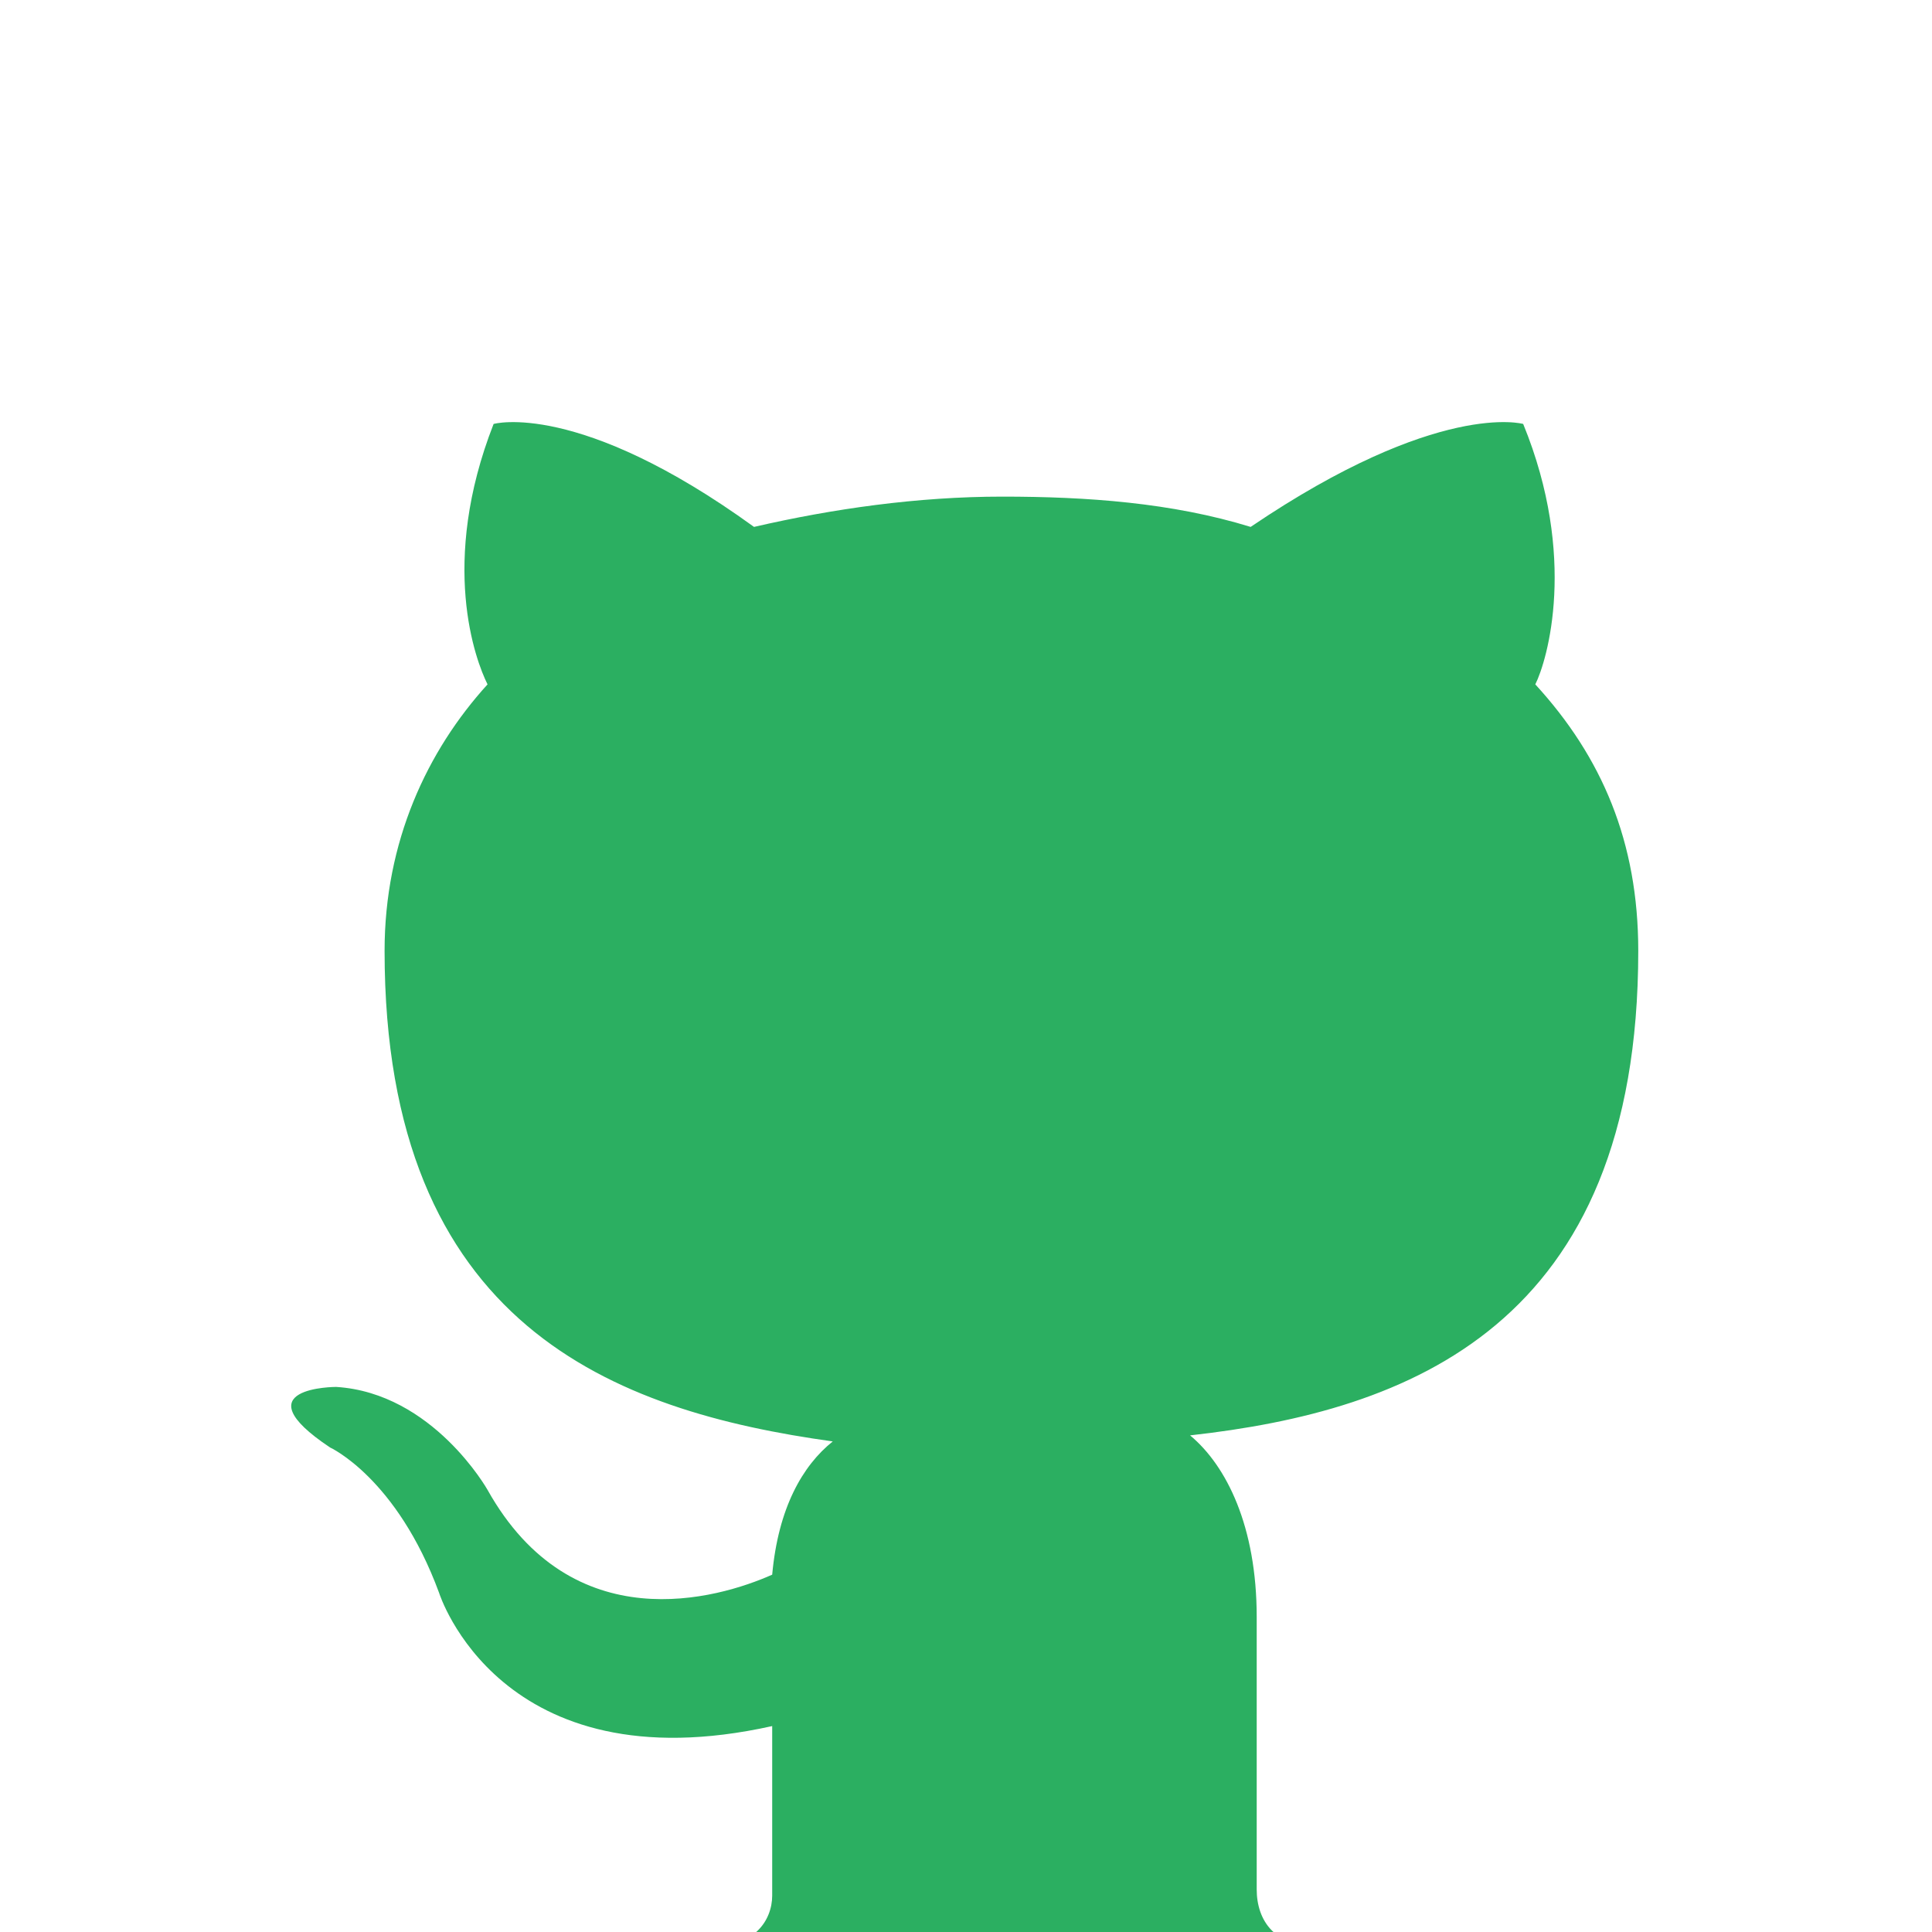 <?xml version="1.0" encoding="utf-8"?>
<!-- Generator: Adobe Illustrator 22.1.0, SVG Export Plug-In . SVG Version: 6.00 Build 0)  -->
<svg version="1.1" id="Layer_1" xmlns="http://www.w3.org/2000/svg" xmlns:xlink="http://www.w3.org/1999/xlink" x="0px" y="0px"
	 viewBox="-3 -7 28.4 31.9" style="enable-background:new -3 -7 28.4 31.9;" xml:space="preserve" width="60" height="60">
<style type="text/css">
	.st0{fill-rule:evenodd;clip-rule:evenodd;fill:#2baf61;}
</style>
<path class="st0" d="M16,24.2c0-0.5,0-2.3,0-4.5c0-1.5-0.5-2.5-1.1-3c3.6-0.4,7.4-1.8,7.4-8c0-1.8-0.6-3.2-1.7-4.4
	c0.2-0.4,0.7-2.1-0.2-4.3c0,0-1.4-0.4-4.5,1.7c-1.3-0.4-2.7-0.5-4.1-0.5c-1.4,0-2.8,0.2-4.1,0.5C4.8-0.4,3.4,0,3.4,0
	C2.5,2.3,3.1,3.9,3.3,4.3c-1,1.1-1.7,2.6-1.7,4.4c0,6.2,3.8,7.6,7.4,8.1c-0.5,0.4-0.9,1.1-1,2.2c-0.9,0.4-3.3,1.1-4.7-1.4
	c0,0-0.9-1.6-2.5-1.7c0,0-1.6,0-0.1,1c0,0,1.1,0.5,1.8,2.4c0,0,1,3.2,5.5,2.2c0,1.4,0,2.4,0,2.8c0,0.4-0.3,0.9-1.1,0.8
	c1.6,0.5,3.3,0.8,5.1,0.8c1.8,0,3.5-0.3,5.1-0.8C16.3,25.2,16,24.7,16,24.2z"/>
</svg>
